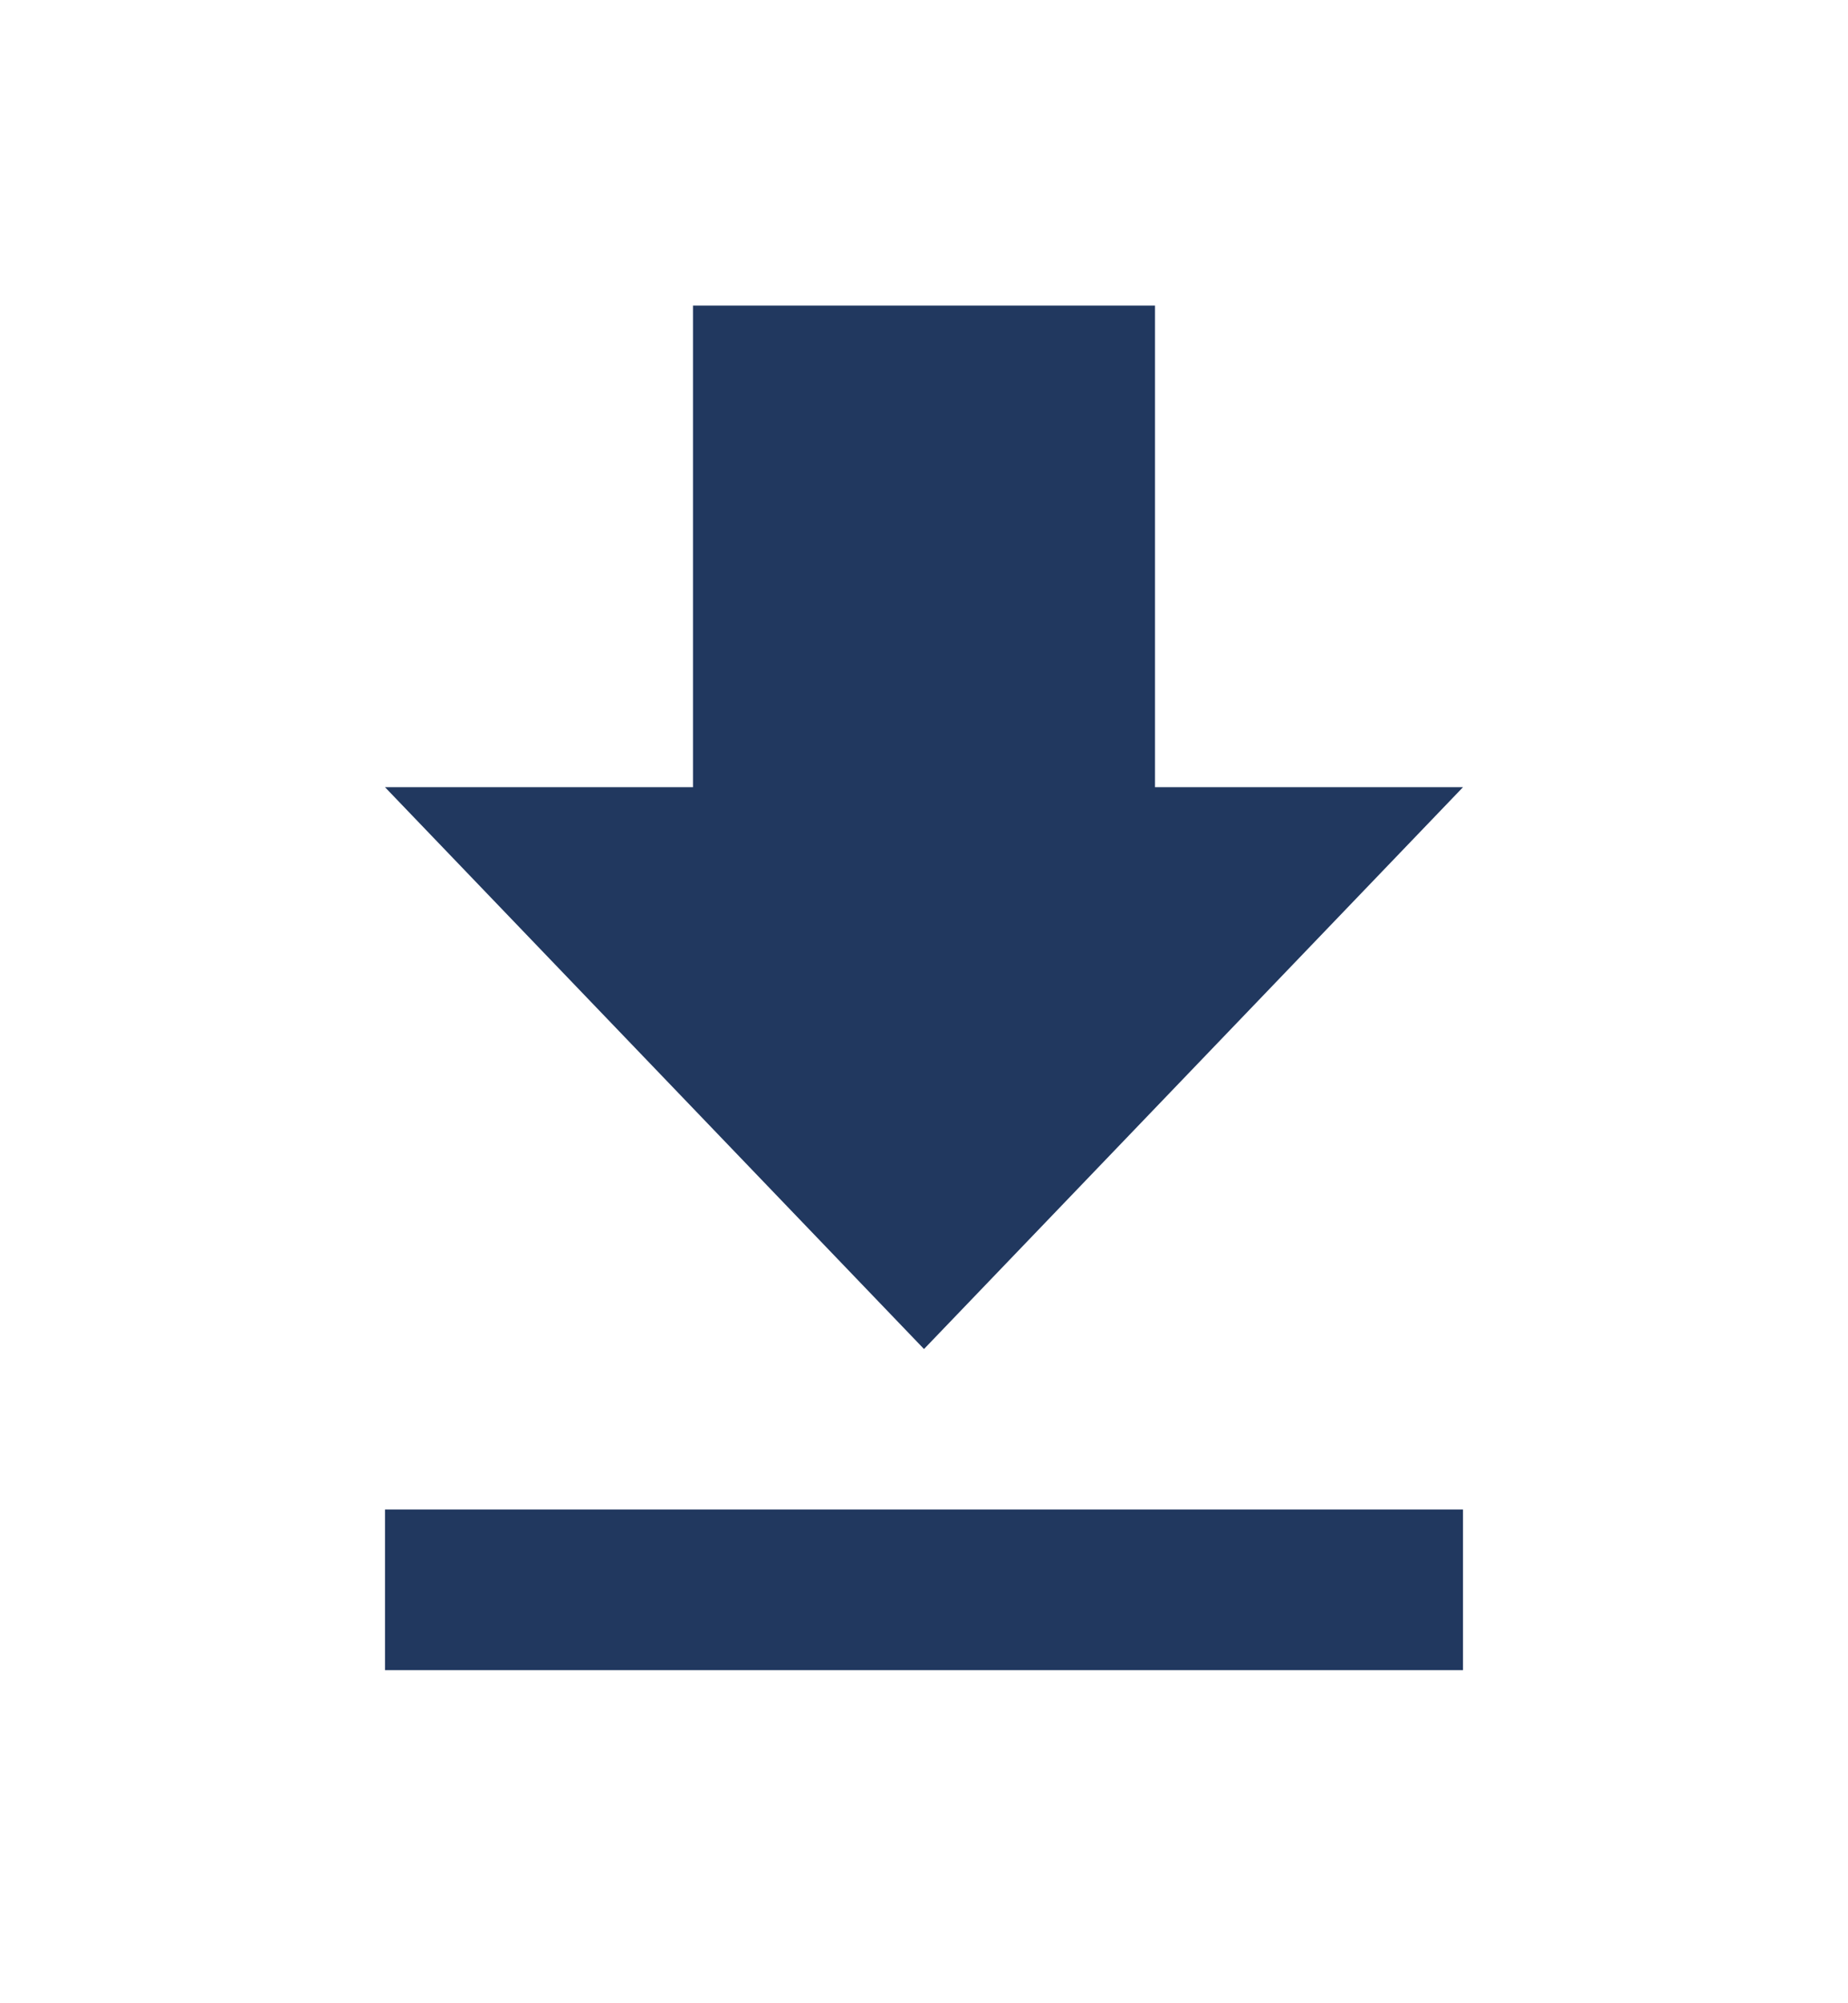<svg width="24" height="26" viewBox="0 0 24 26" fill="none" xmlns="http://www.w3.org/2000/svg">
<path d="M19 10.217H15V3.967H9V10.217H5L12 17.509L19 10.217ZM5 19.592V21.676H19V19.592H5Z" fill="#21385F"/>
</svg>
